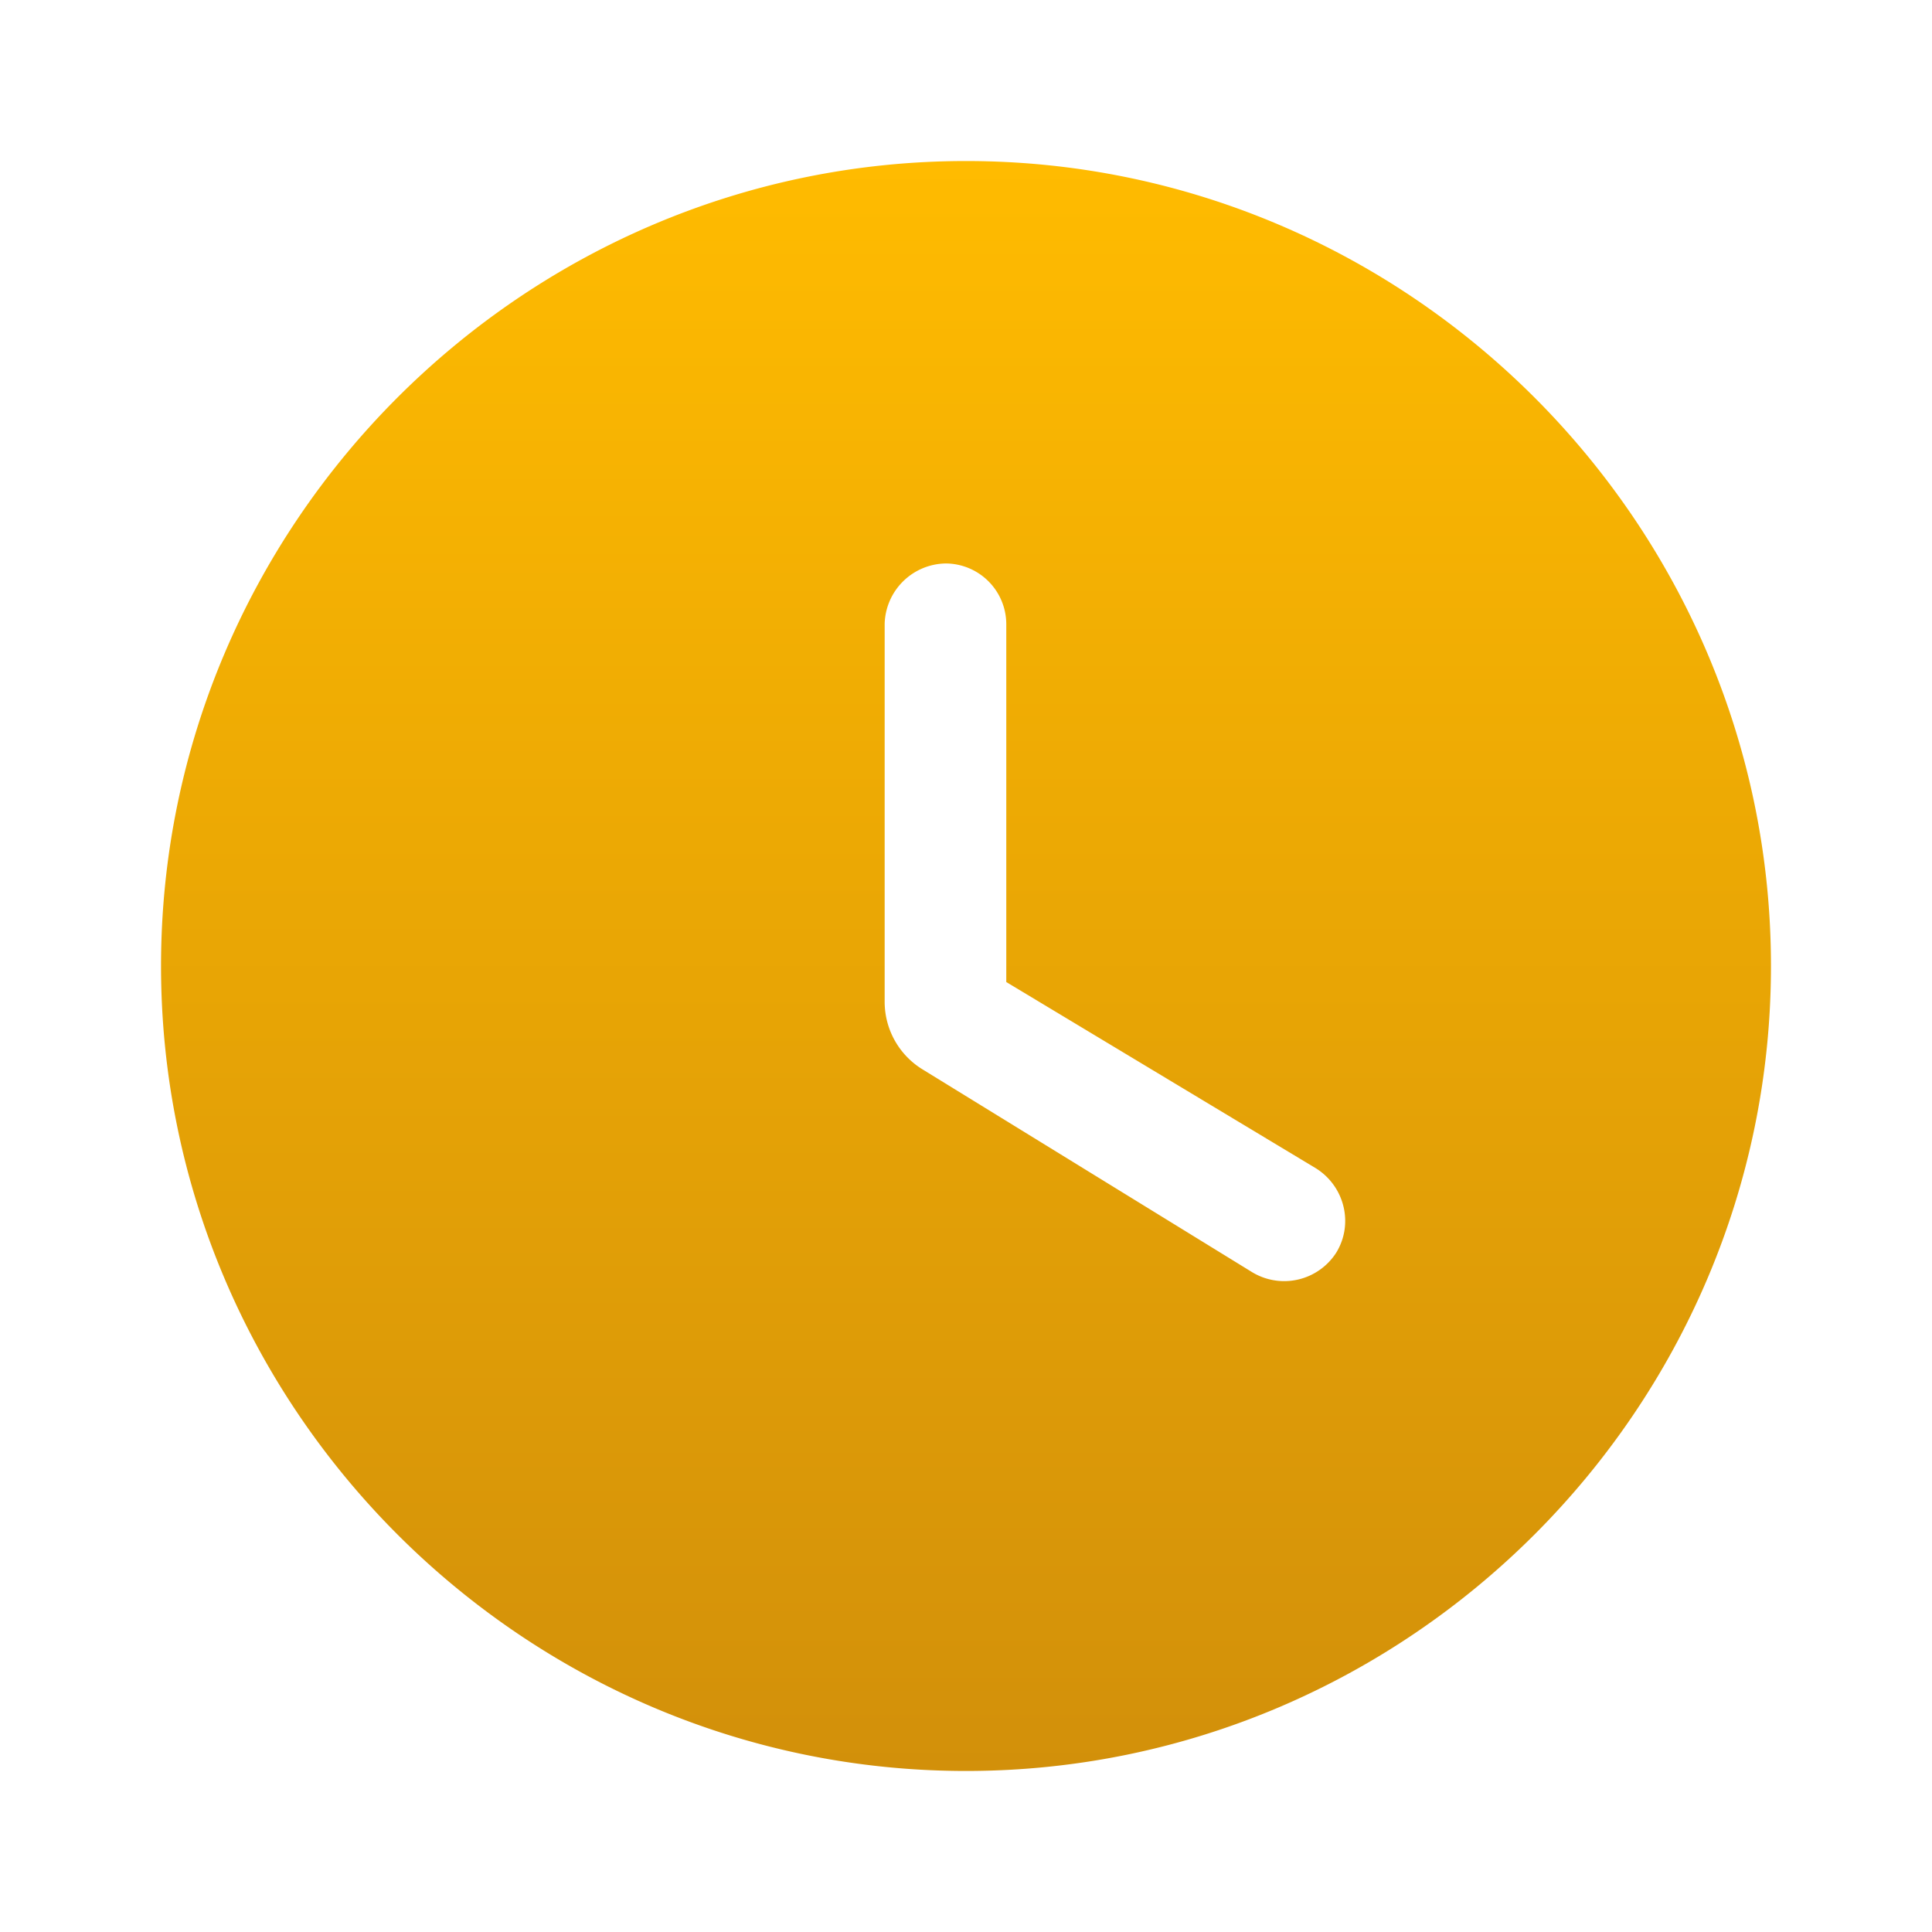 <svg xmlns="http://www.w3.org/2000/svg" width="20" height="20" fill="none"><path fill="url(#a)" d="M10 1.667c-4.583 0-8.333 3.75-8.333 8.333s3.75 8.333 8.333 8.333 8.333-3.75 8.333-8.333S14.583 1.667 10 1.667Zm2.958 11.5-3.4-2.092a.821.821 0 0 1-.4-.708V6.458a.642.642 0 0 1 .634-.625.63.63 0 0 1 .625.625v3.708l3.2 1.925c.3.184.4.575.216.876a.64.64 0 0 1-.875.2Z"/><defs><linearGradient id="a" x1="10" x2="10" y1="1.667" y2="18.333" gradientUnits="userSpaceOnUse"><stop stop-color="#FB0"/><stop offset="1" stop-color="#D2900A"/></linearGradient></defs></svg>